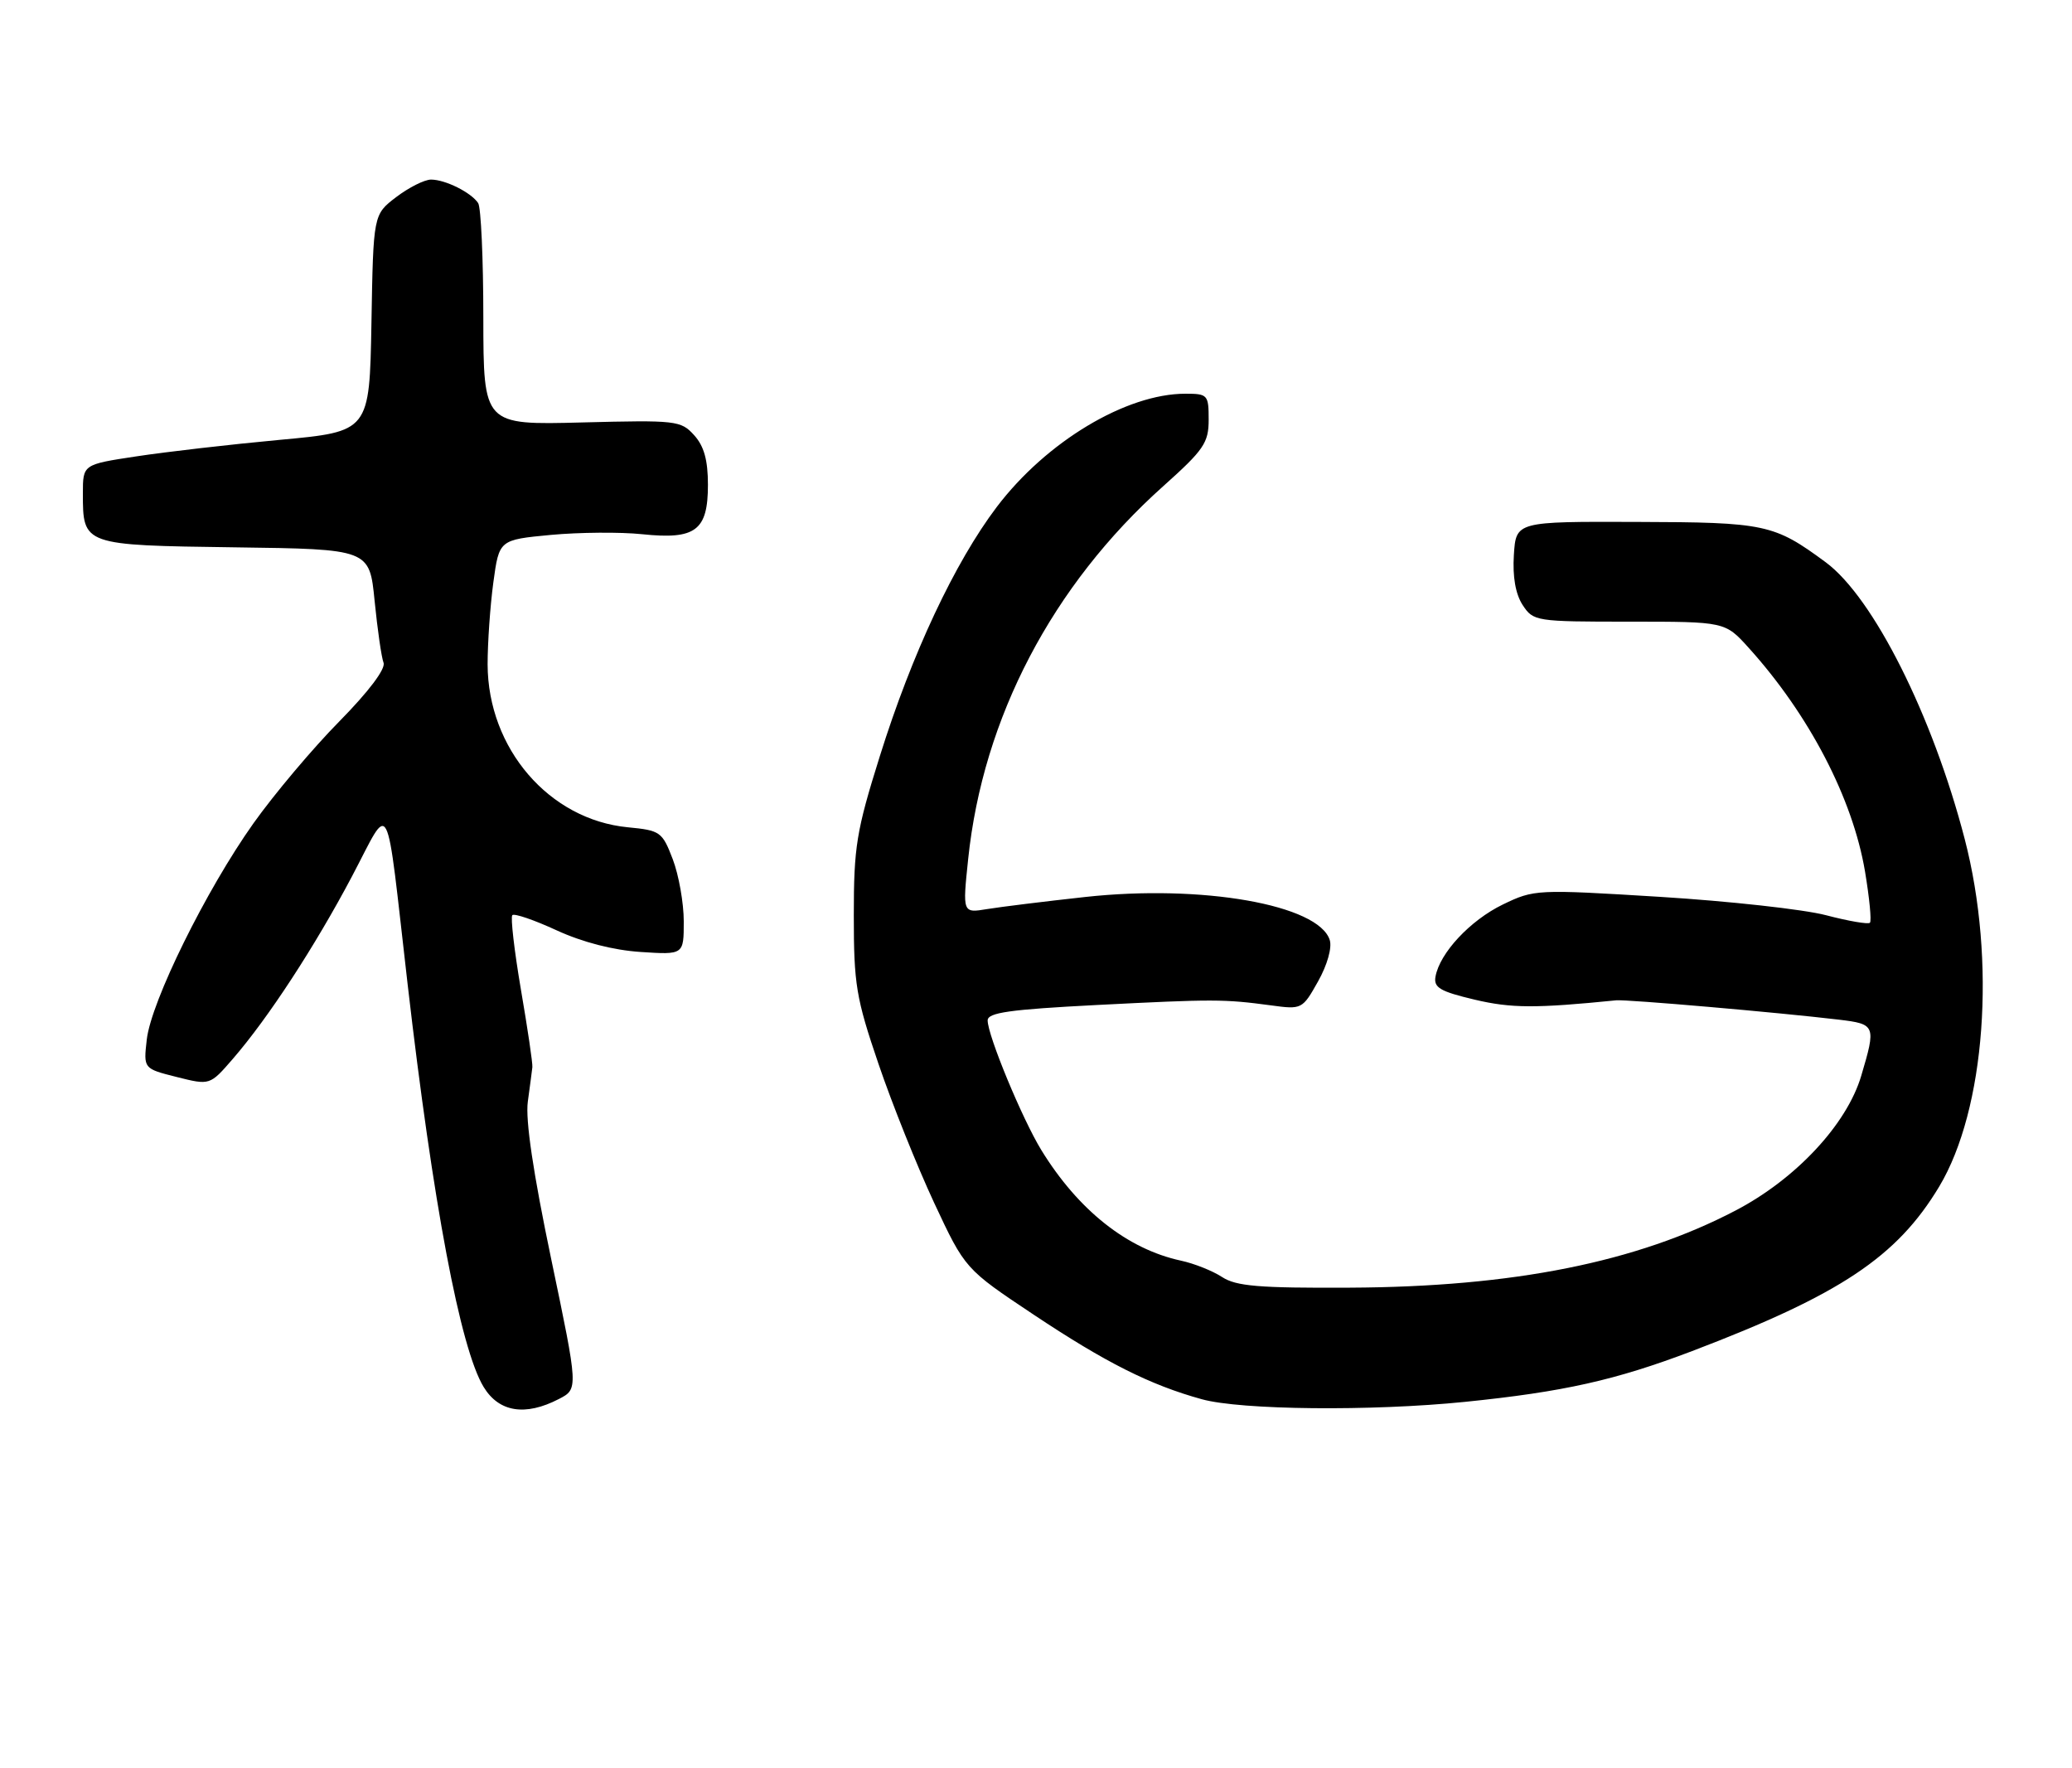 <?xml version="1.0" encoding="UTF-8" standalone="no"?>
<!DOCTYPE svg PUBLIC "-//W3C//DTD SVG 1.1//EN" "http://www.w3.org/Graphics/SVG/1.1/DTD/svg11.dtd" >
<svg xmlns="http://www.w3.org/2000/svg" xmlns:xlink="http://www.w3.org/1999/xlink" version="1.1" viewBox="0 0 300 256">
 <g >
 <path fill="currentColor"
d=" M 80.92 202.54 C 83.74 201.08 83.74 201.08 79.81 182.29 C 77.20 169.82 76.06 162.15 76.42 159.50 C 76.72 157.30 77.02 155.05 77.08 154.50 C 77.14 153.95 76.39 148.89 75.42 143.25 C 74.46 137.61 73.90 132.77 74.18 132.49 C 74.46 132.20 77.35 133.19 80.60 134.69 C 84.34 136.41 88.79 137.56 92.75 137.82 C 99.00 138.23 99.00 138.23 99.00 133.40 C 99.00 130.74 98.28 126.69 97.41 124.40 C 95.89 120.42 95.60 120.22 90.91 119.77 C 79.51 118.67 70.64 108.37 70.60 96.19 C 70.60 93.06 70.97 87.72 71.43 84.32 C 72.27 78.15 72.27 78.15 79.76 77.44 C 83.88 77.06 89.83 77.01 92.98 77.34 C 100.72 78.15 102.50 76.81 102.50 70.19 C 102.50 66.61 101.94 64.59 100.50 63.00 C 98.58 60.88 97.92 60.81 84.25 61.16 C 70.00 61.53 70.00 61.53 69.98 46.01 C 69.98 37.48 69.64 30.00 69.23 29.40 C 68.21 27.86 64.47 26.00 62.41 26.00 C 61.46 26.00 59.20 27.14 57.37 28.53 C 54.05 31.06 54.05 31.06 53.78 46.77 C 53.50 62.48 53.50 62.48 40.50 63.68 C 33.35 64.34 24.01 65.42 19.75 66.07 C 12.00 67.24 12.00 67.24 12.00 71.43 C 12.00 78.94 12.01 78.94 34.00 79.24 C 53.50 79.50 53.50 79.50 54.24 87.00 C 54.65 91.12 55.23 95.15 55.53 95.94 C 55.87 96.82 53.41 100.09 49.13 104.44 C 45.30 108.32 39.71 114.96 36.70 119.19 C 29.84 128.85 21.87 145.00 21.25 150.51 C 20.77 154.71 20.77 154.71 25.58 155.92 C 30.39 157.13 30.39 157.13 33.70 153.31 C 38.82 147.41 45.61 137.00 50.97 126.86 C 56.67 116.06 55.77 114.32 59.02 142.50 C 62.69 174.26 66.65 195.24 70.02 200.79 C 72.24 204.45 76.05 205.06 80.92 202.54 Z  M 212.14 202.95 C 226.38 201.50 233.89 199.82 245.00 195.60 C 266.43 187.44 274.65 181.97 280.77 171.79 C 287.47 160.62 289.05 139.11 284.46 121.45 C 279.82 103.59 271.23 86.49 264.34 81.40 C 256.86 75.88 255.61 75.61 237.00 75.56 C 219.50 75.50 219.50 75.50 219.19 80.34 C 218.99 83.51 219.43 86.00 220.46 87.59 C 222.01 89.95 222.36 90.00 235.91 90.00 C 249.77 90.00 249.77 90.00 253.19 93.79 C 261.94 103.47 268.25 115.60 270.03 126.16 C 270.67 130.00 271.00 133.34 270.74 133.59 C 270.49 133.84 267.63 133.35 264.39 132.50 C 261.15 131.65 250.33 130.46 240.35 129.84 C 222.46 128.74 222.14 128.75 217.57 130.96 C 212.86 133.25 208.45 137.97 207.84 141.40 C 207.56 142.98 208.52 143.54 213.50 144.72 C 218.83 145.98 222.33 145.99 234.00 144.82 C 235.51 144.67 257.44 146.57 266.25 147.62 C 271.57 148.26 271.65 148.46 269.48 155.76 C 267.39 162.79 260.00 170.71 251.27 175.26 C 236.96 182.74 219.09 186.31 195.46 186.42 C 182.27 186.49 178.98 186.21 176.94 184.88 C 175.58 183.99 172.90 182.92 170.99 182.51 C 163.22 180.83 156.13 175.22 150.77 166.50 C 148.01 162.00 143.00 149.91 143.00 147.73 C 143.00 146.60 146.17 146.15 158.75 145.50 C 175.78 144.63 177.22 144.64 184.02 145.55 C 188.49 146.16 188.57 146.12 190.84 142.08 C 192.18 139.69 192.88 137.20 192.53 136.09 C 190.91 130.98 174.04 128.01 157.12 129.86 C 151.28 130.50 144.89 131.29 142.93 131.61 C 139.36 132.20 139.36 132.20 140.18 124.35 C 142.31 103.94 152.36 84.74 168.43 70.38 C 174.31 65.12 175.00 64.11 175.00 60.75 C 175.00 57.16 174.86 57.00 171.63 57.00 C 163.05 57.00 151.50 63.93 144.33 73.38 C 138.24 81.42 132.02 94.67 127.38 109.50 C 123.99 120.31 123.62 122.59 123.62 132.50 C 123.62 142.49 123.94 144.47 127.19 154.01 C 129.15 159.78 132.78 168.83 135.24 174.11 C 139.73 183.71 139.73 183.71 149.65 190.32 C 160.07 197.26 166.51 200.50 174.00 202.57 C 179.65 204.14 198.56 204.33 212.14 202.95 Z "/>
</g>
</svg>